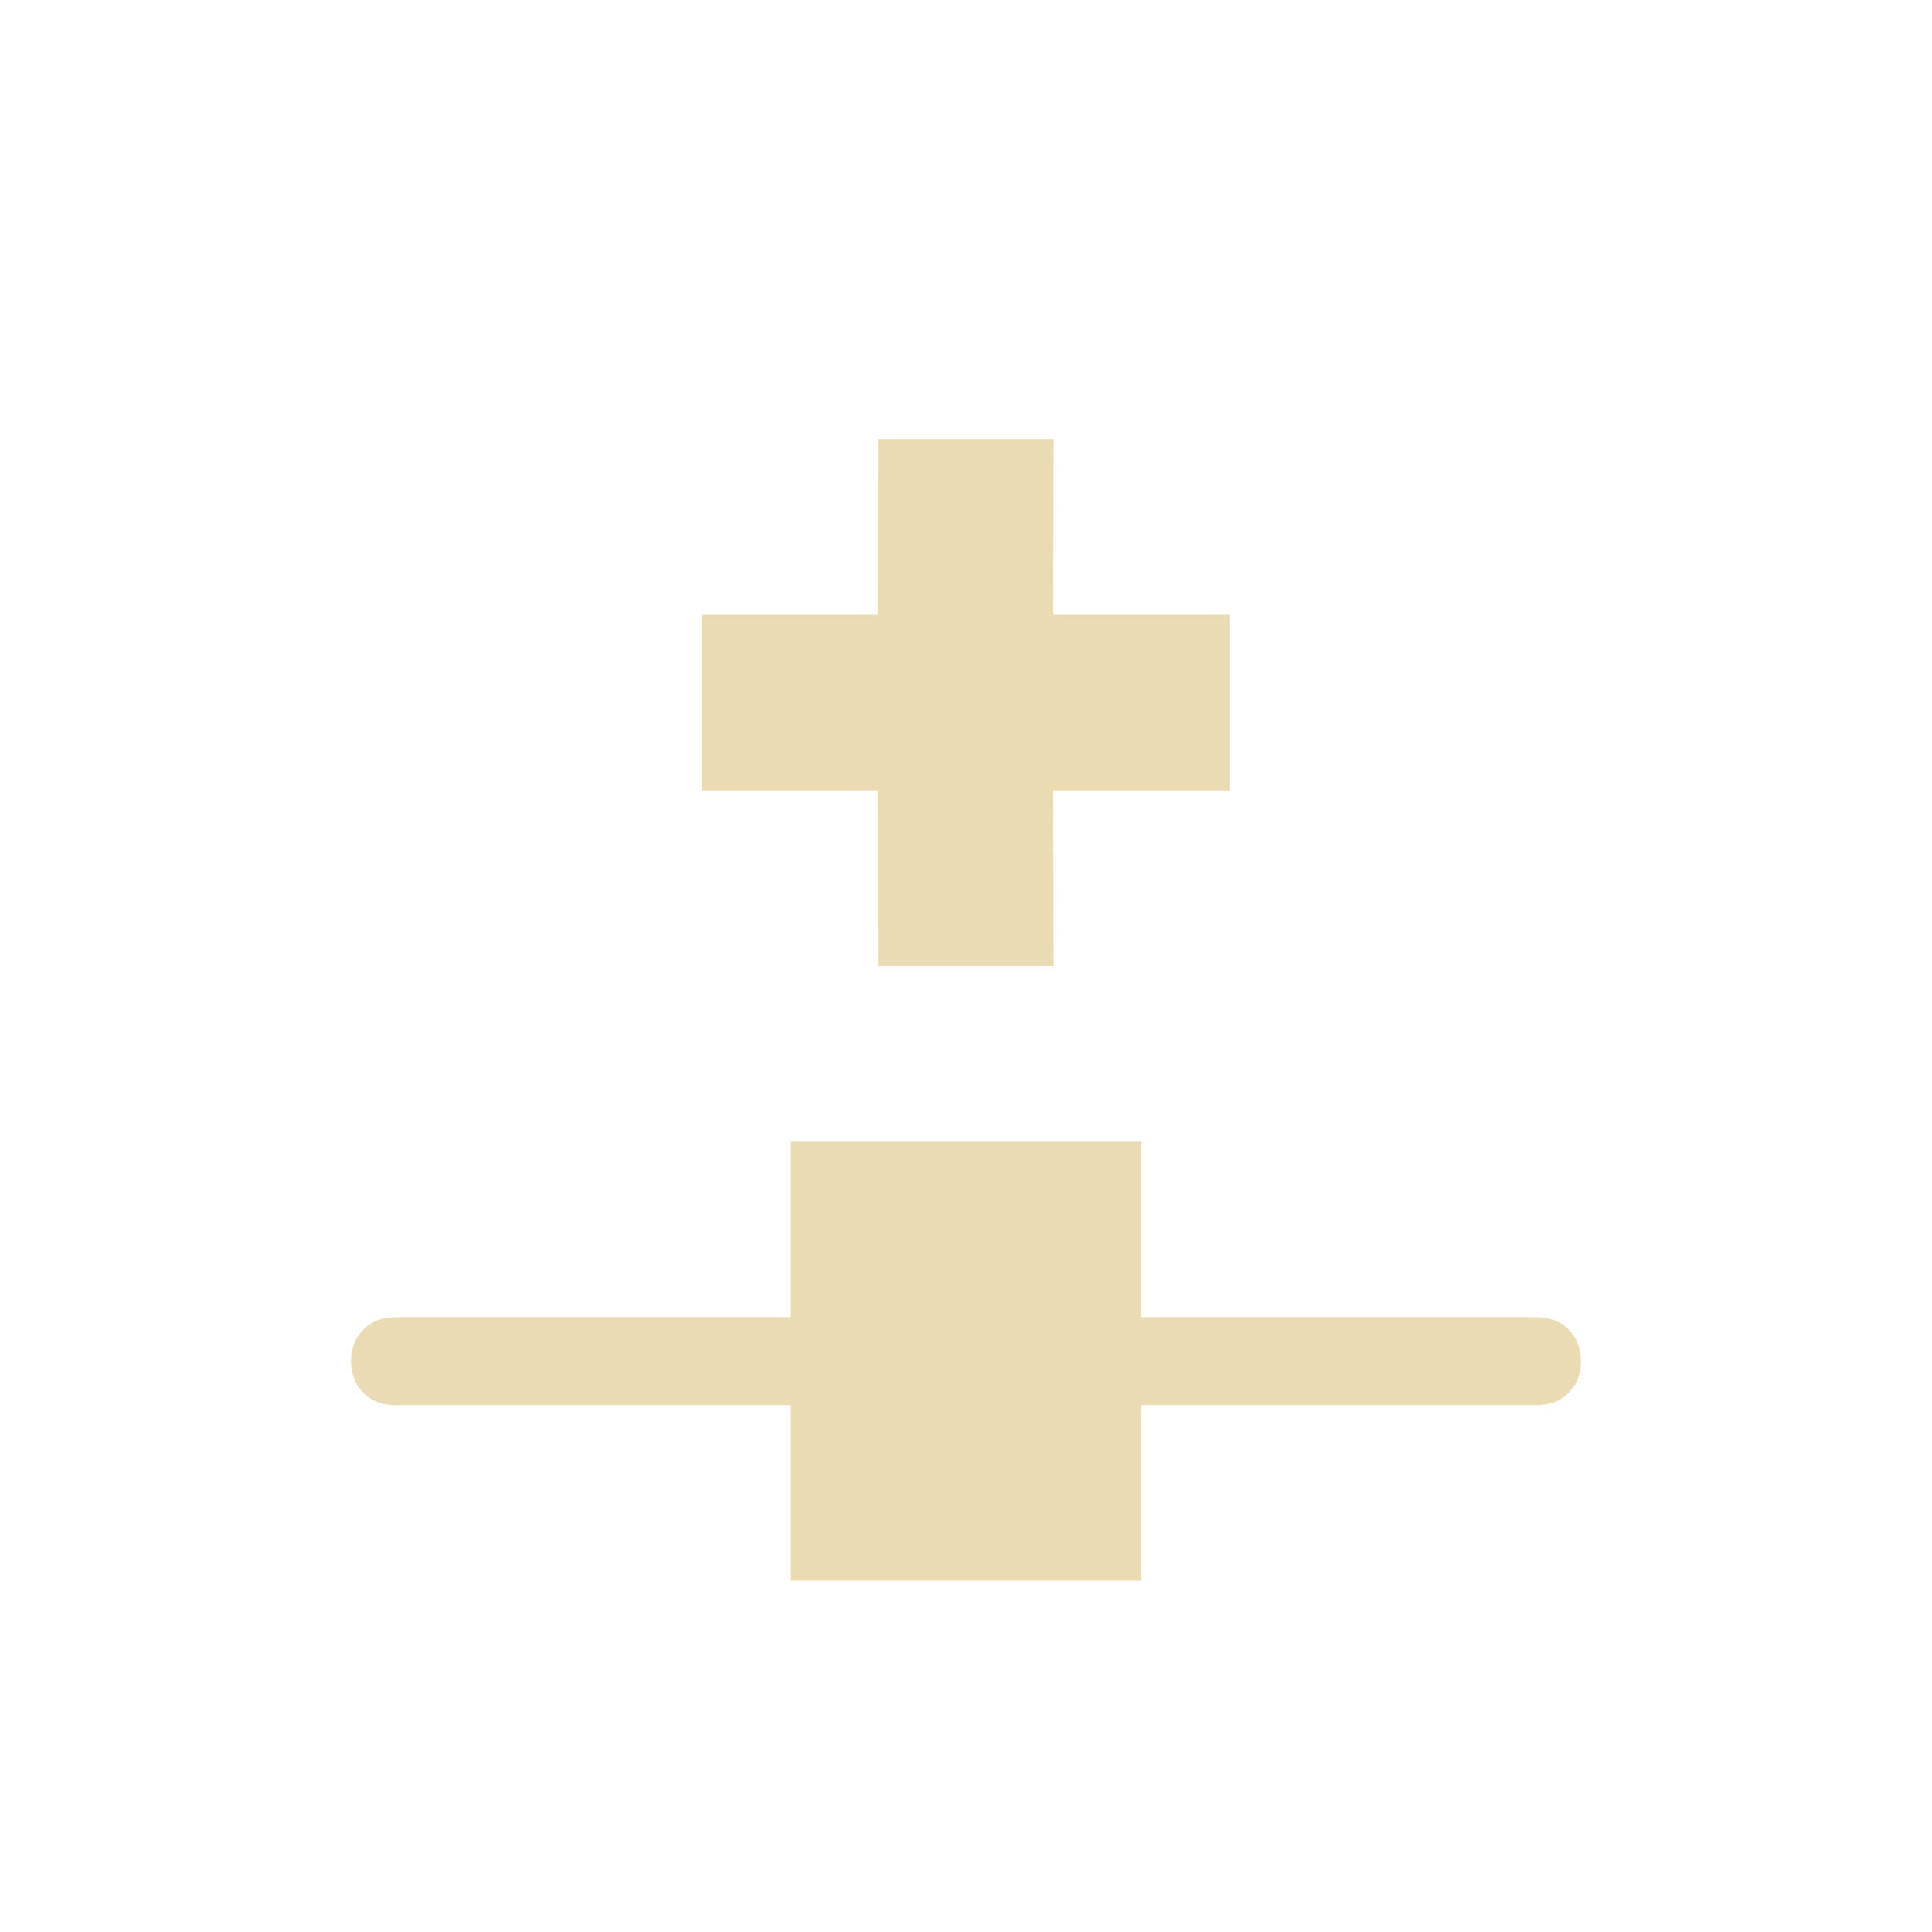<svg width="22" height="22" version="1.1" xmlns="http://www.w3.org/2000/svg">
  <defs>
    <style id="current-color-scheme" type="text/css">.ColorScheme-Text { color:#ebdbb2; } .ColorScheme-Highlight { color:#458588; }</style>
  </defs>
  <path class="ColorScheme-Text" d="m9.999 5-0.004 2h-1.996v2h1.996l0.004 2h2l-0.004-2h2.004v-2h-2.004l0.004-2zm-1 8v2h-4.502c-0.667 0-0.667 1 0 1h4.502v2h4v-2h4.504c0.667 0 0.667-1 0-1h-4.504v-2z" fill="currentColor"/>
</svg>
